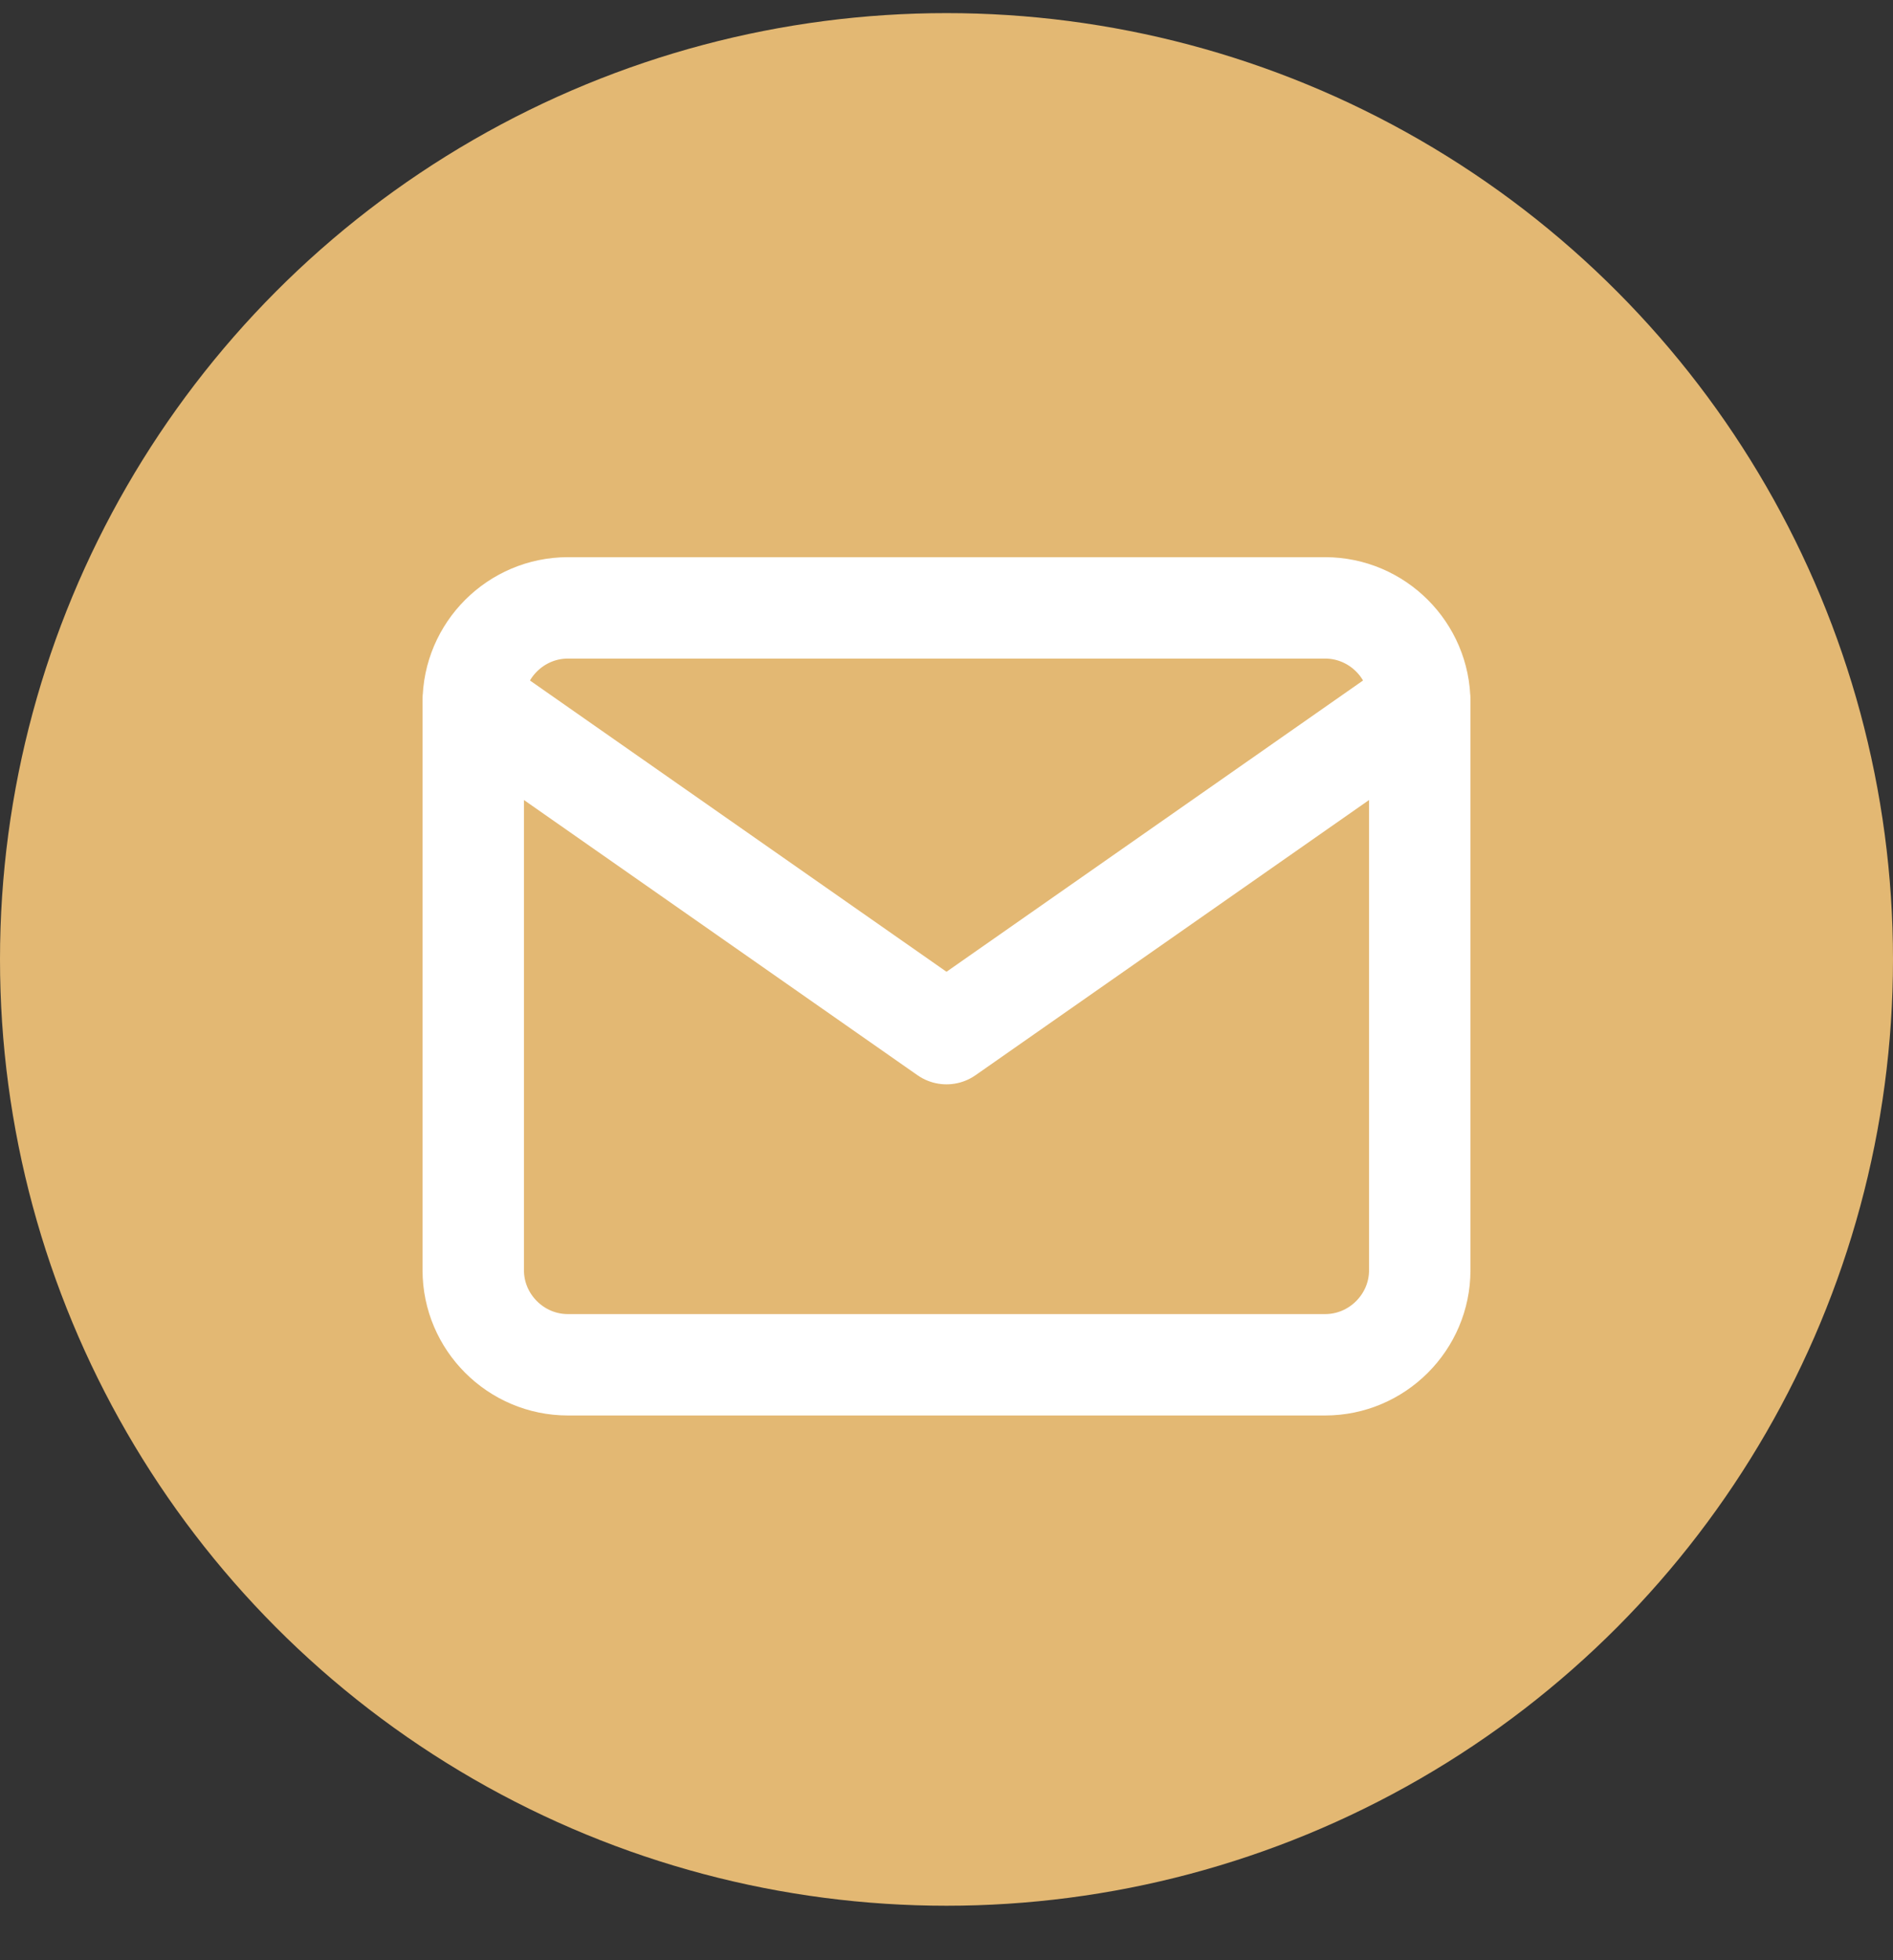 <svg width="28" height="29" viewBox="0 0 28 29" fill="none" xmlns="http://www.w3.org/2000/svg">
<rect x="0" y="0" width="28" height="29" fill="#333333" stroke="none"/>
<circle cx="14" cy="14.194" r="14" fill="#E3B873"/>
<path d="M8.4 8.993H19.6C20.37 8.993 21 9.623 21 10.393V18.792C21 19.561 20.37 20.191 19.6 20.191H8.4C7.63 20.191 7 19.561 7 18.792V10.393C7 9.623 7.63 8.993 8.4 8.993Z" stroke="white" stroke-width="1.5" stroke-linecap="round" stroke-linejoin="round"/>
<path d="M21 10.396L14 15.292L7 10.396" stroke="white" stroke-width="1.5" stroke-linecap="round" stroke-linejoin="round"/>
</svg>
